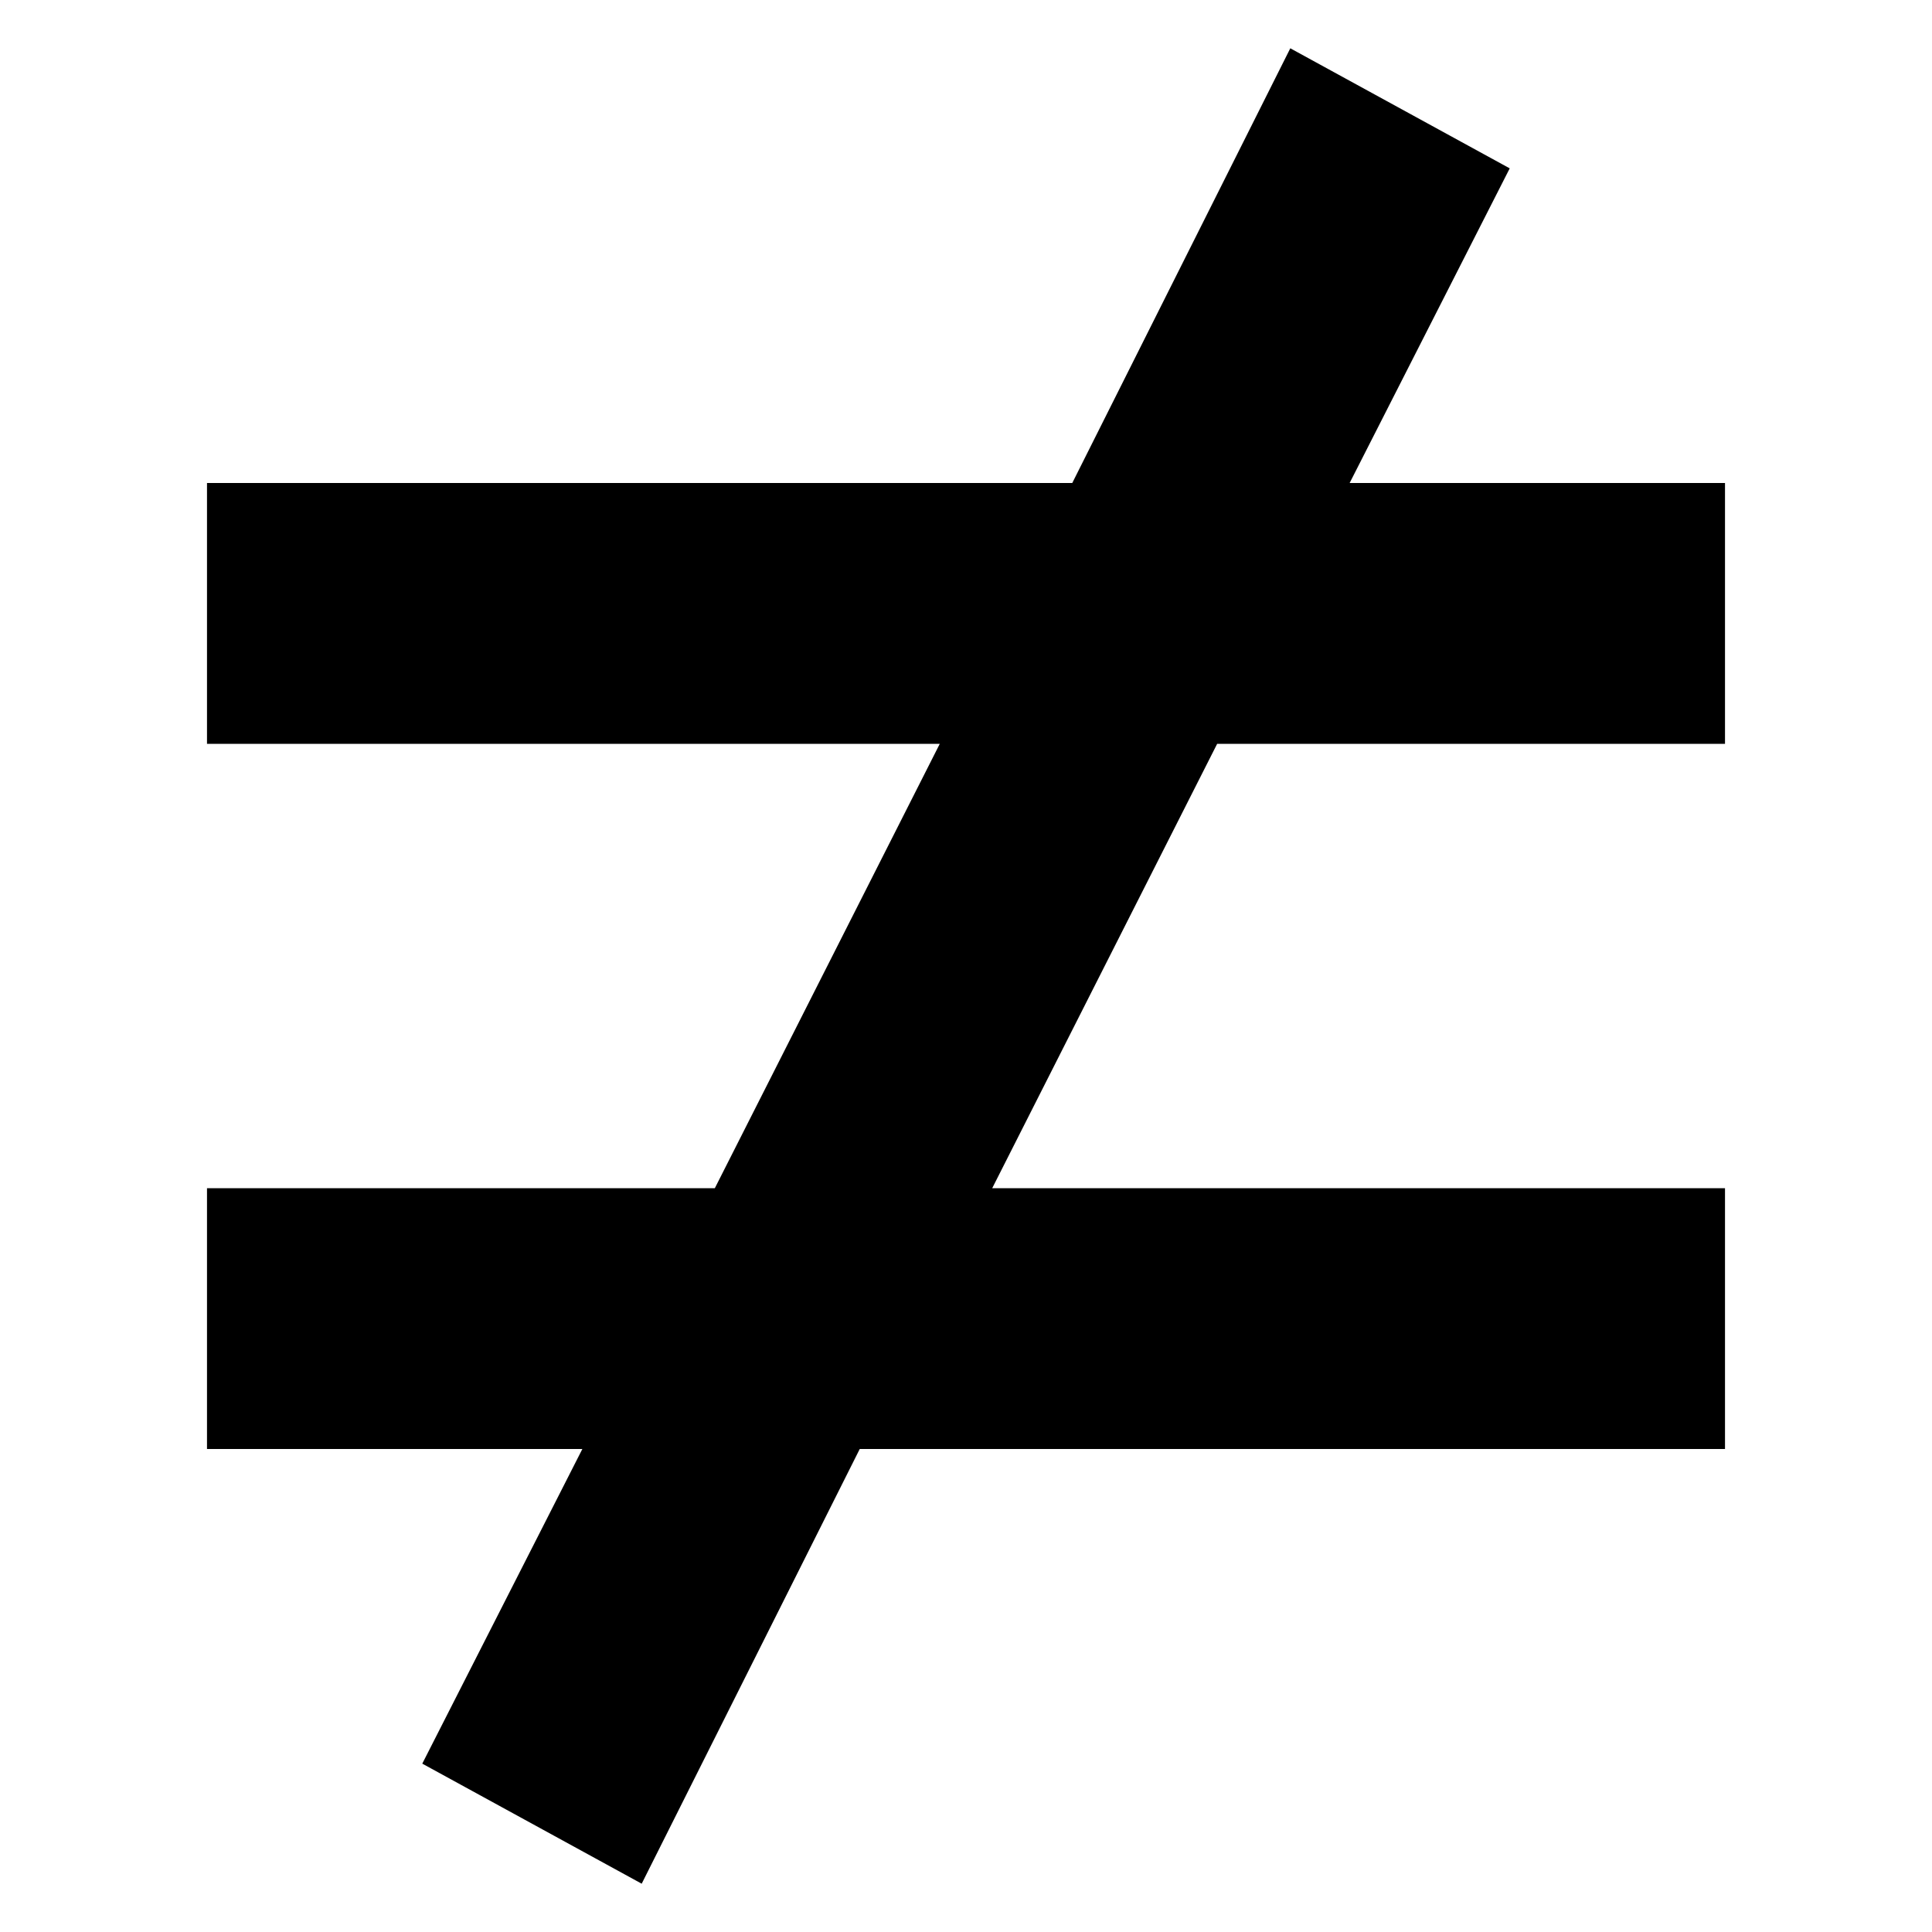 <svg id="icon-not-equal" xmlns="http://www.w3.org/2000/svg" viewBox="0 0 14 14">
  <title>not equal</title>
  <path id="not_equal" data-name="not equal" d="M1.5,8.61H5.18L6.81,5.39H1.5V3.5H7.77L9.35.35l1.59.87L9.78,3.5H12.5V5.39H8.82L7.19,8.61H12.5V10.5H6.23L4.65,13.65l-1.59-.87L4.22,10.5H1.5Z"/>
</svg>
